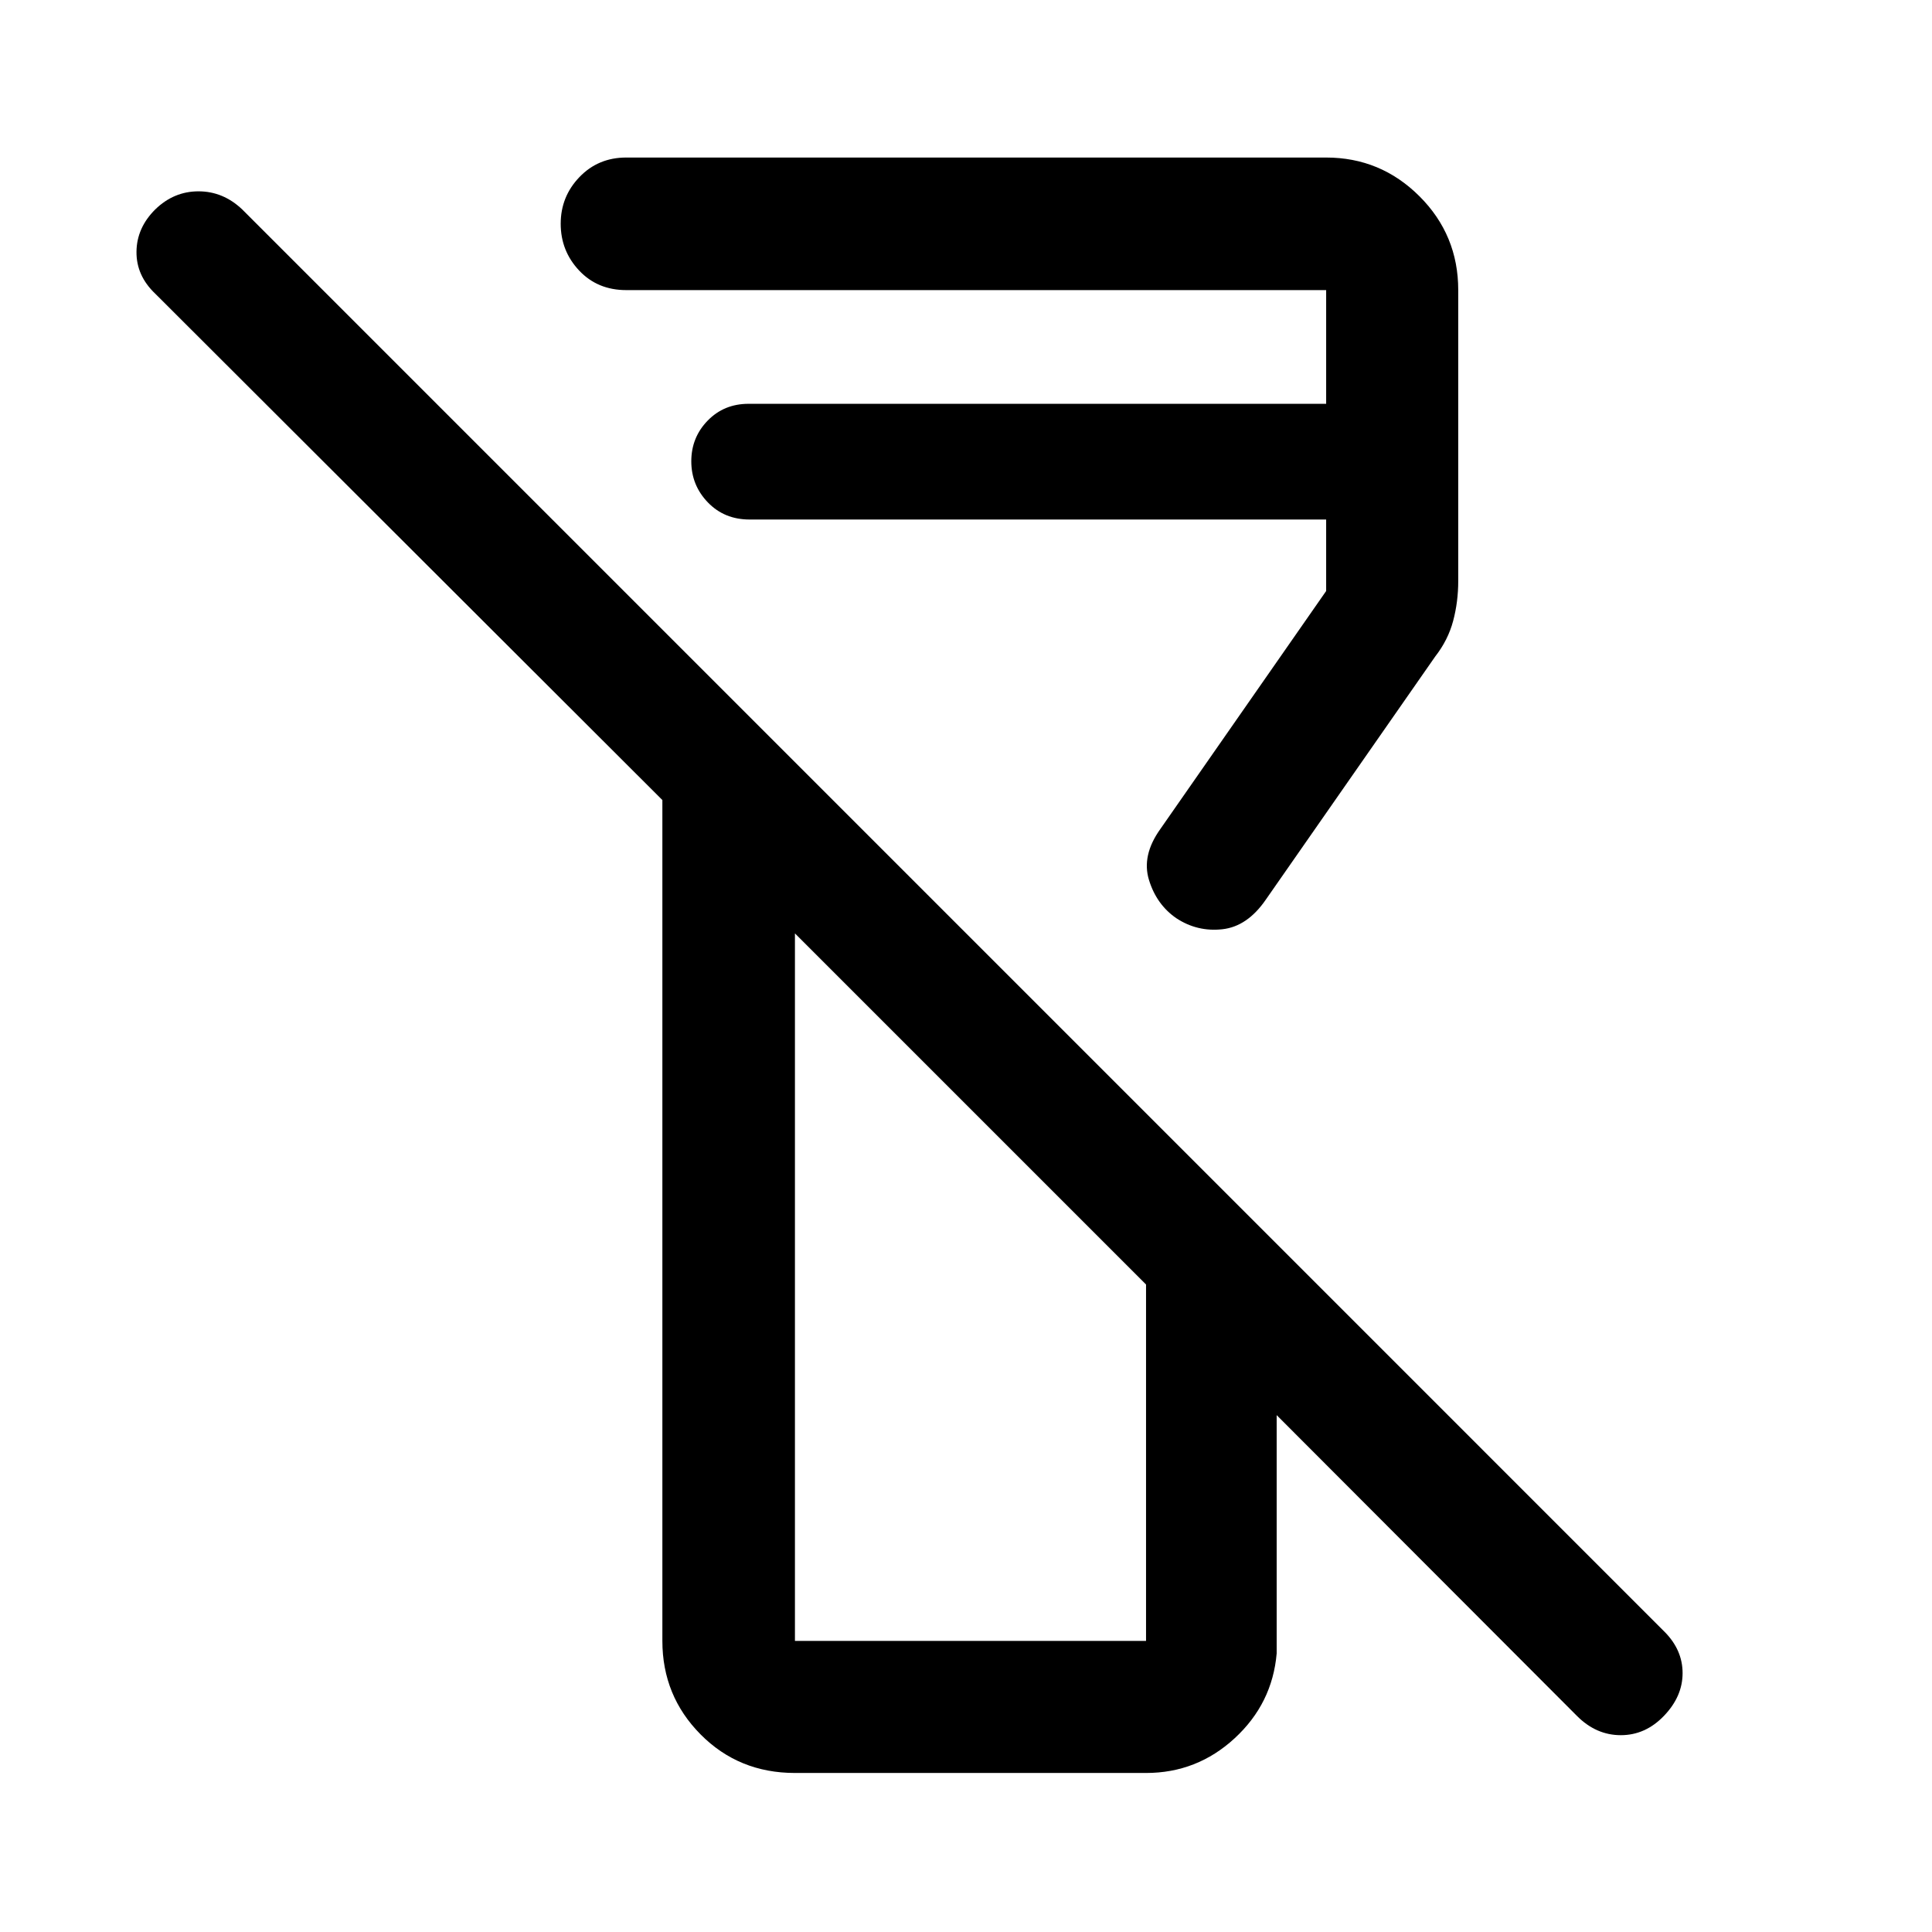 <svg xmlns="http://www.w3.org/2000/svg" height="48" viewBox="0 -960 960 960" width="48"><path d="m783.67-107.28-149.3-149.55v118.4q-2.15 24.91-20.87 42.16-18.72 17.25-44.04 17.25H395q-27.89 0-46.88-19.16-18.99-19.15-18.99-46.47v-417.81L77.17-814.04q-9.47-8.98-9.35-20.87.11-11.89 9.34-21.05 9.23-8.97 21.47-8.97 12.23 0 21.7 8.97L827-149.28q9.07 9.06 9.07 20.65 0 11.58-9.23 21.2-9.23 9.63-21.46 9.63t-21.71-9.48ZM395-144.65h174.46v-177.09L395-496.2v351.55Zm329.59-671.2v144.52q0 10.36-2.53 19.86-2.52 9.5-8.91 17.69l-84.13 120.74q-9.19 13.41-21.64 14.78-12.45 1.37-22.85-5.47-9.81-6.73-13.59-18.96-3.79-12.22 5.65-25.4l82.37-118.24v-35.52H372.5q-12.58 0-20.79-8.53-8.21-8.54-8.21-20.39 0-11.86 8.13-20.22 8.12-8.36 20.34-8.36h286.99v-56.5H311.17q-14.25 0-23.4-9.73-9.16-9.73-9.16-23.24 0-13.51 9.32-23.2 9.32-9.7 23.24-9.7h347.79q27.06 0 46.35 19.23 19.28 19.23 19.28 46.64Zm-242.24 406.5ZM372.5-701.85Z"/></svg>